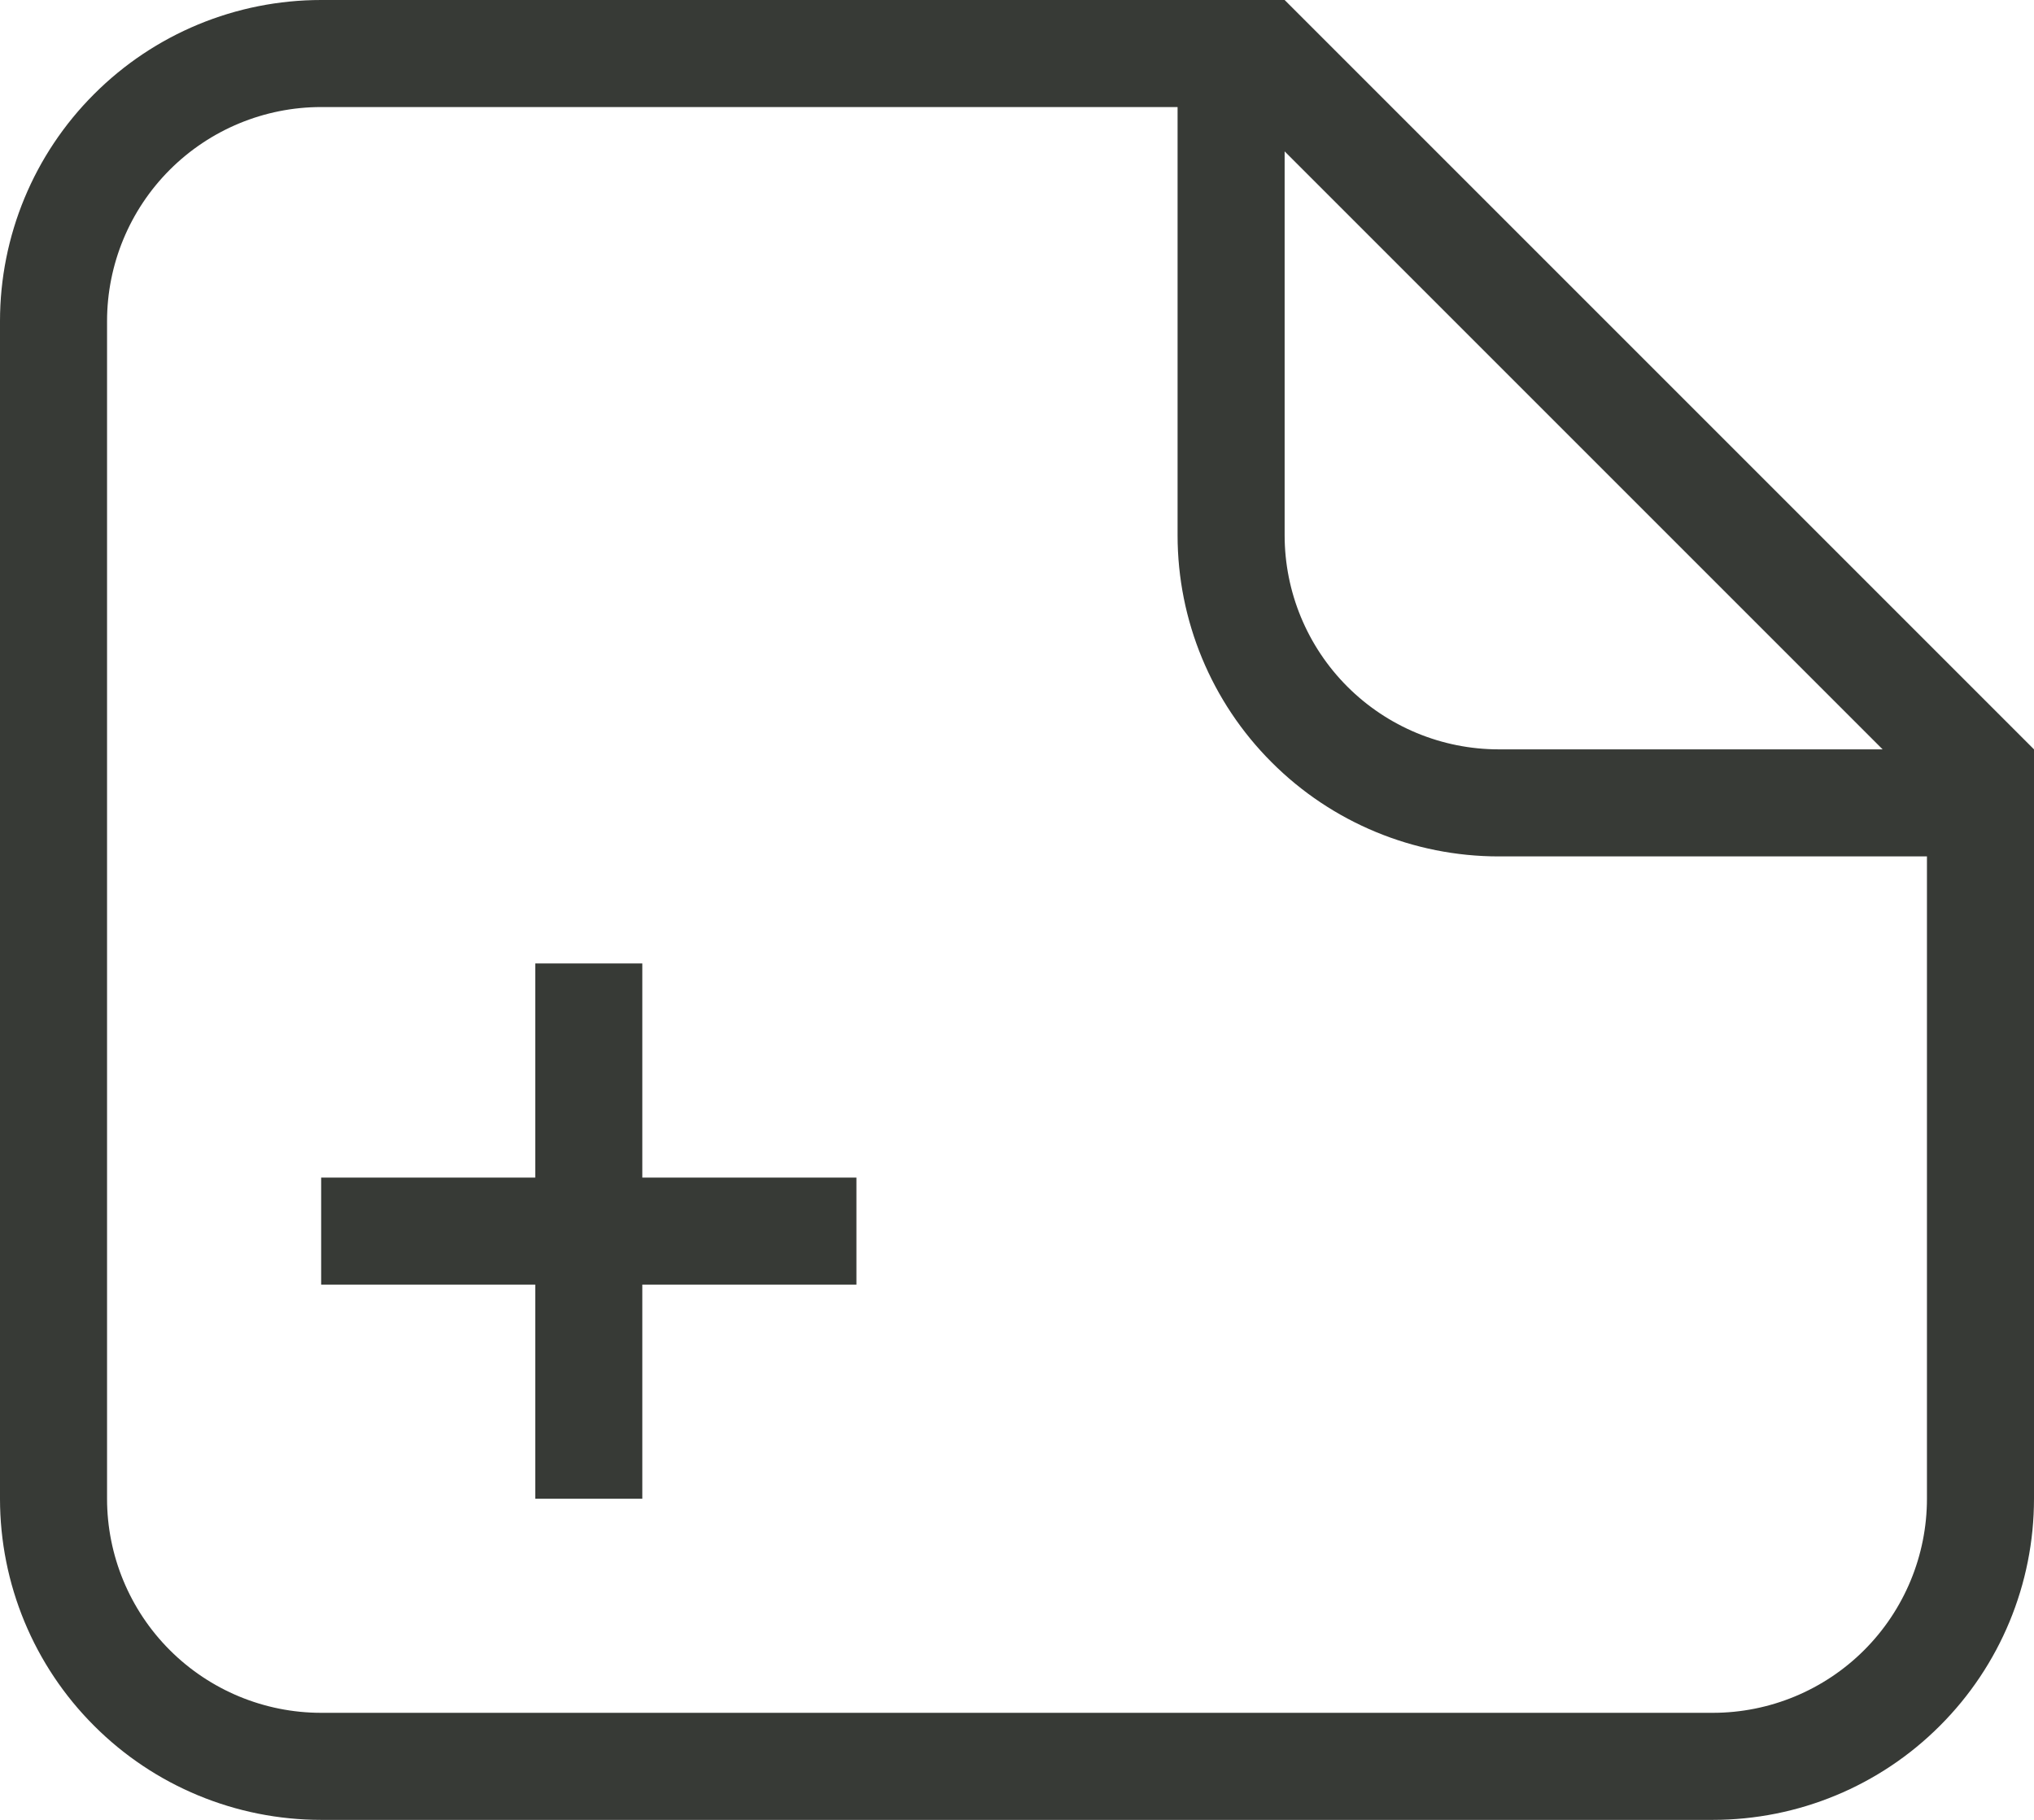
<svg width="19" height="17" viewBox="0 0 19 17" fill="none" xmlns="http://www.w3.org/2000/svg">
<path d="M14 8C13.204 8 12.441 7.684 11.879 7.121C11.316 6.559 11 5.796 11 5V1H3C2.47 1 1.961 1.211 1.586 1.586C1.211 1.961 1 2.47 1 3V14C1 14.53 1.211 15.039 1.586 15.414C1.961 15.789 2.47 16 3 16H16C16.53 16 17.039 15.789 17.414 15.414C17.789 15.039 18 14.53 18 14V8H14ZM12 5C12 5.53 12.211 6.039 12.586 6.414C12.961 6.789 13.47 7 14 7H17.586L12 1.414V5ZM3 0H12L19 7V14C19 14.796 18.684 15.559 18.121 16.121C17.559 16.684 16.796 17 16 17H3C2.204 17 1.441 16.684 0.879 16.121C0.316 15.559 0 14.796 0 14V3C0 2.204 0.316 1.441 0.879 0.879C1.441 0.316 2.204 0 3 0ZM5 14V12H3V11H5V9H6V11H8V12H6V14H5Z" fill="#373A36"/>
</svg>